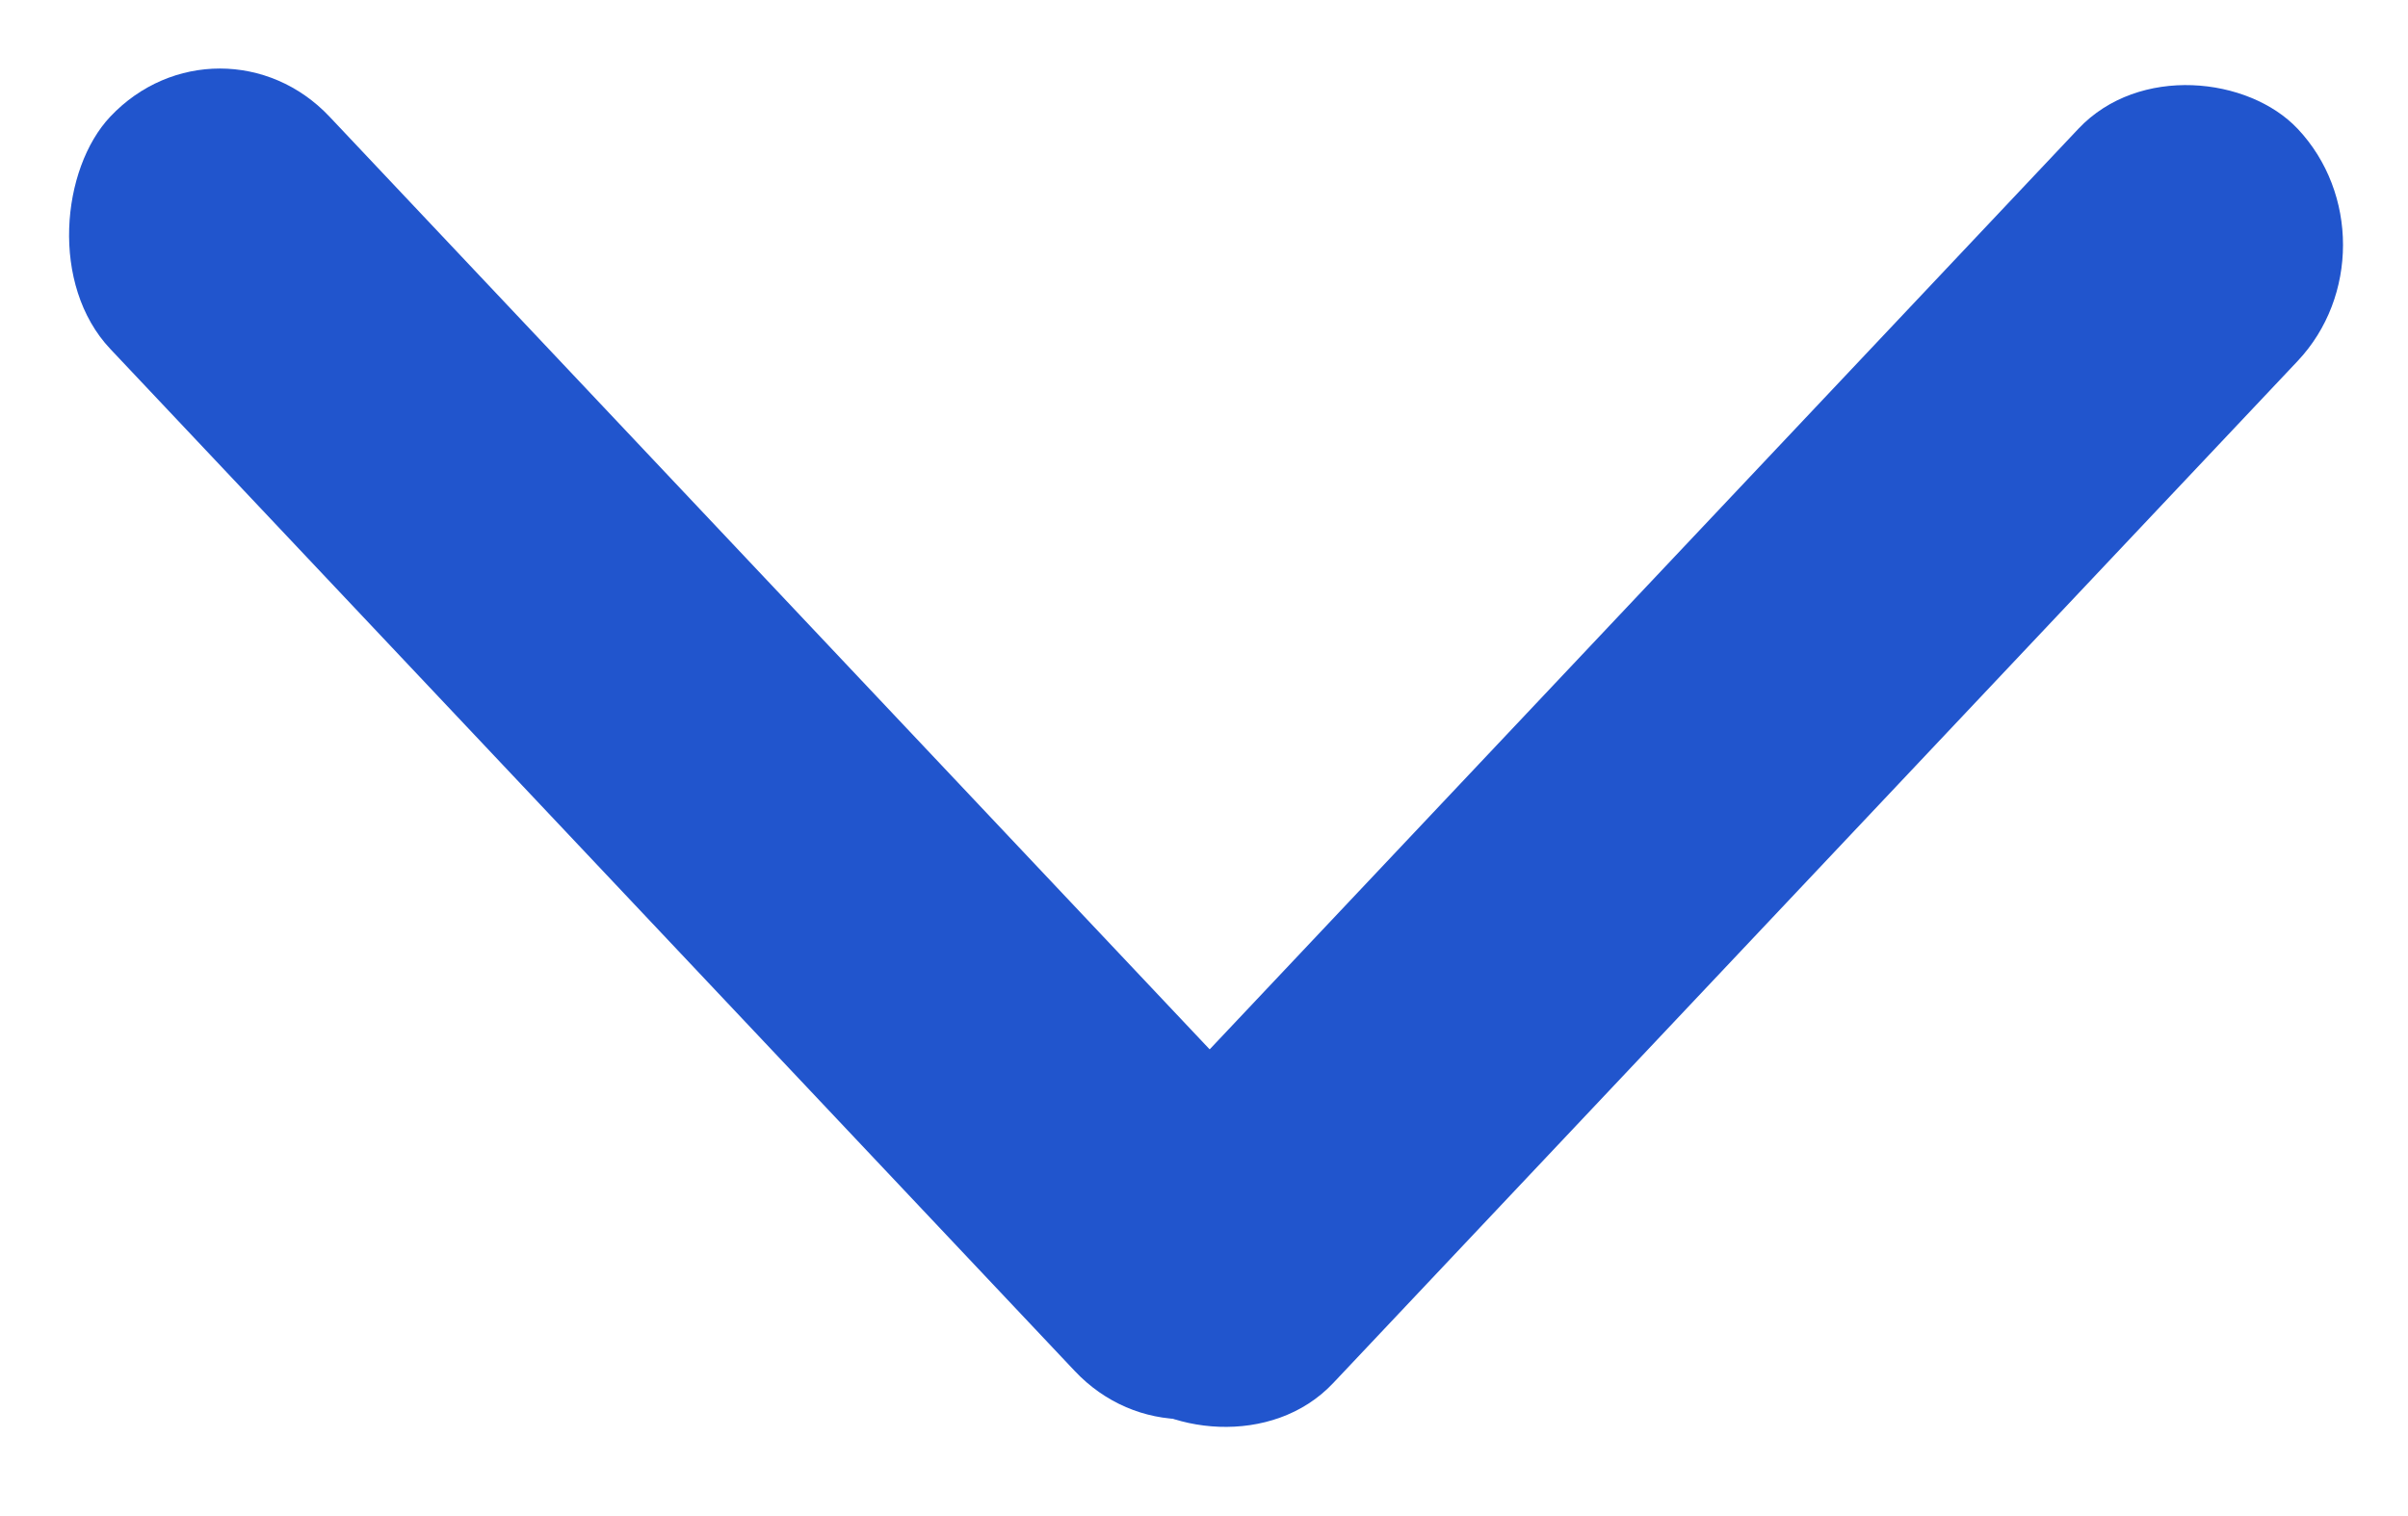 <svg width="27" height="17" viewBox="0 0 27 17" fill="none" xmlns="http://www.w3.org/2000/svg">
    <rect width="19.349" height="3.583" rx="1.792" transform="matrix(0.686 -0.727 0.686 0.727 11.26 14.208)" fill="#2155CD"/>
    <rect width="19.349" height="3.583" rx="1.792" transform="matrix(-0.686 -0.727 0.686 -0.727 13.281 16.677)" fill="#2155CD"/>
    </svg>
    